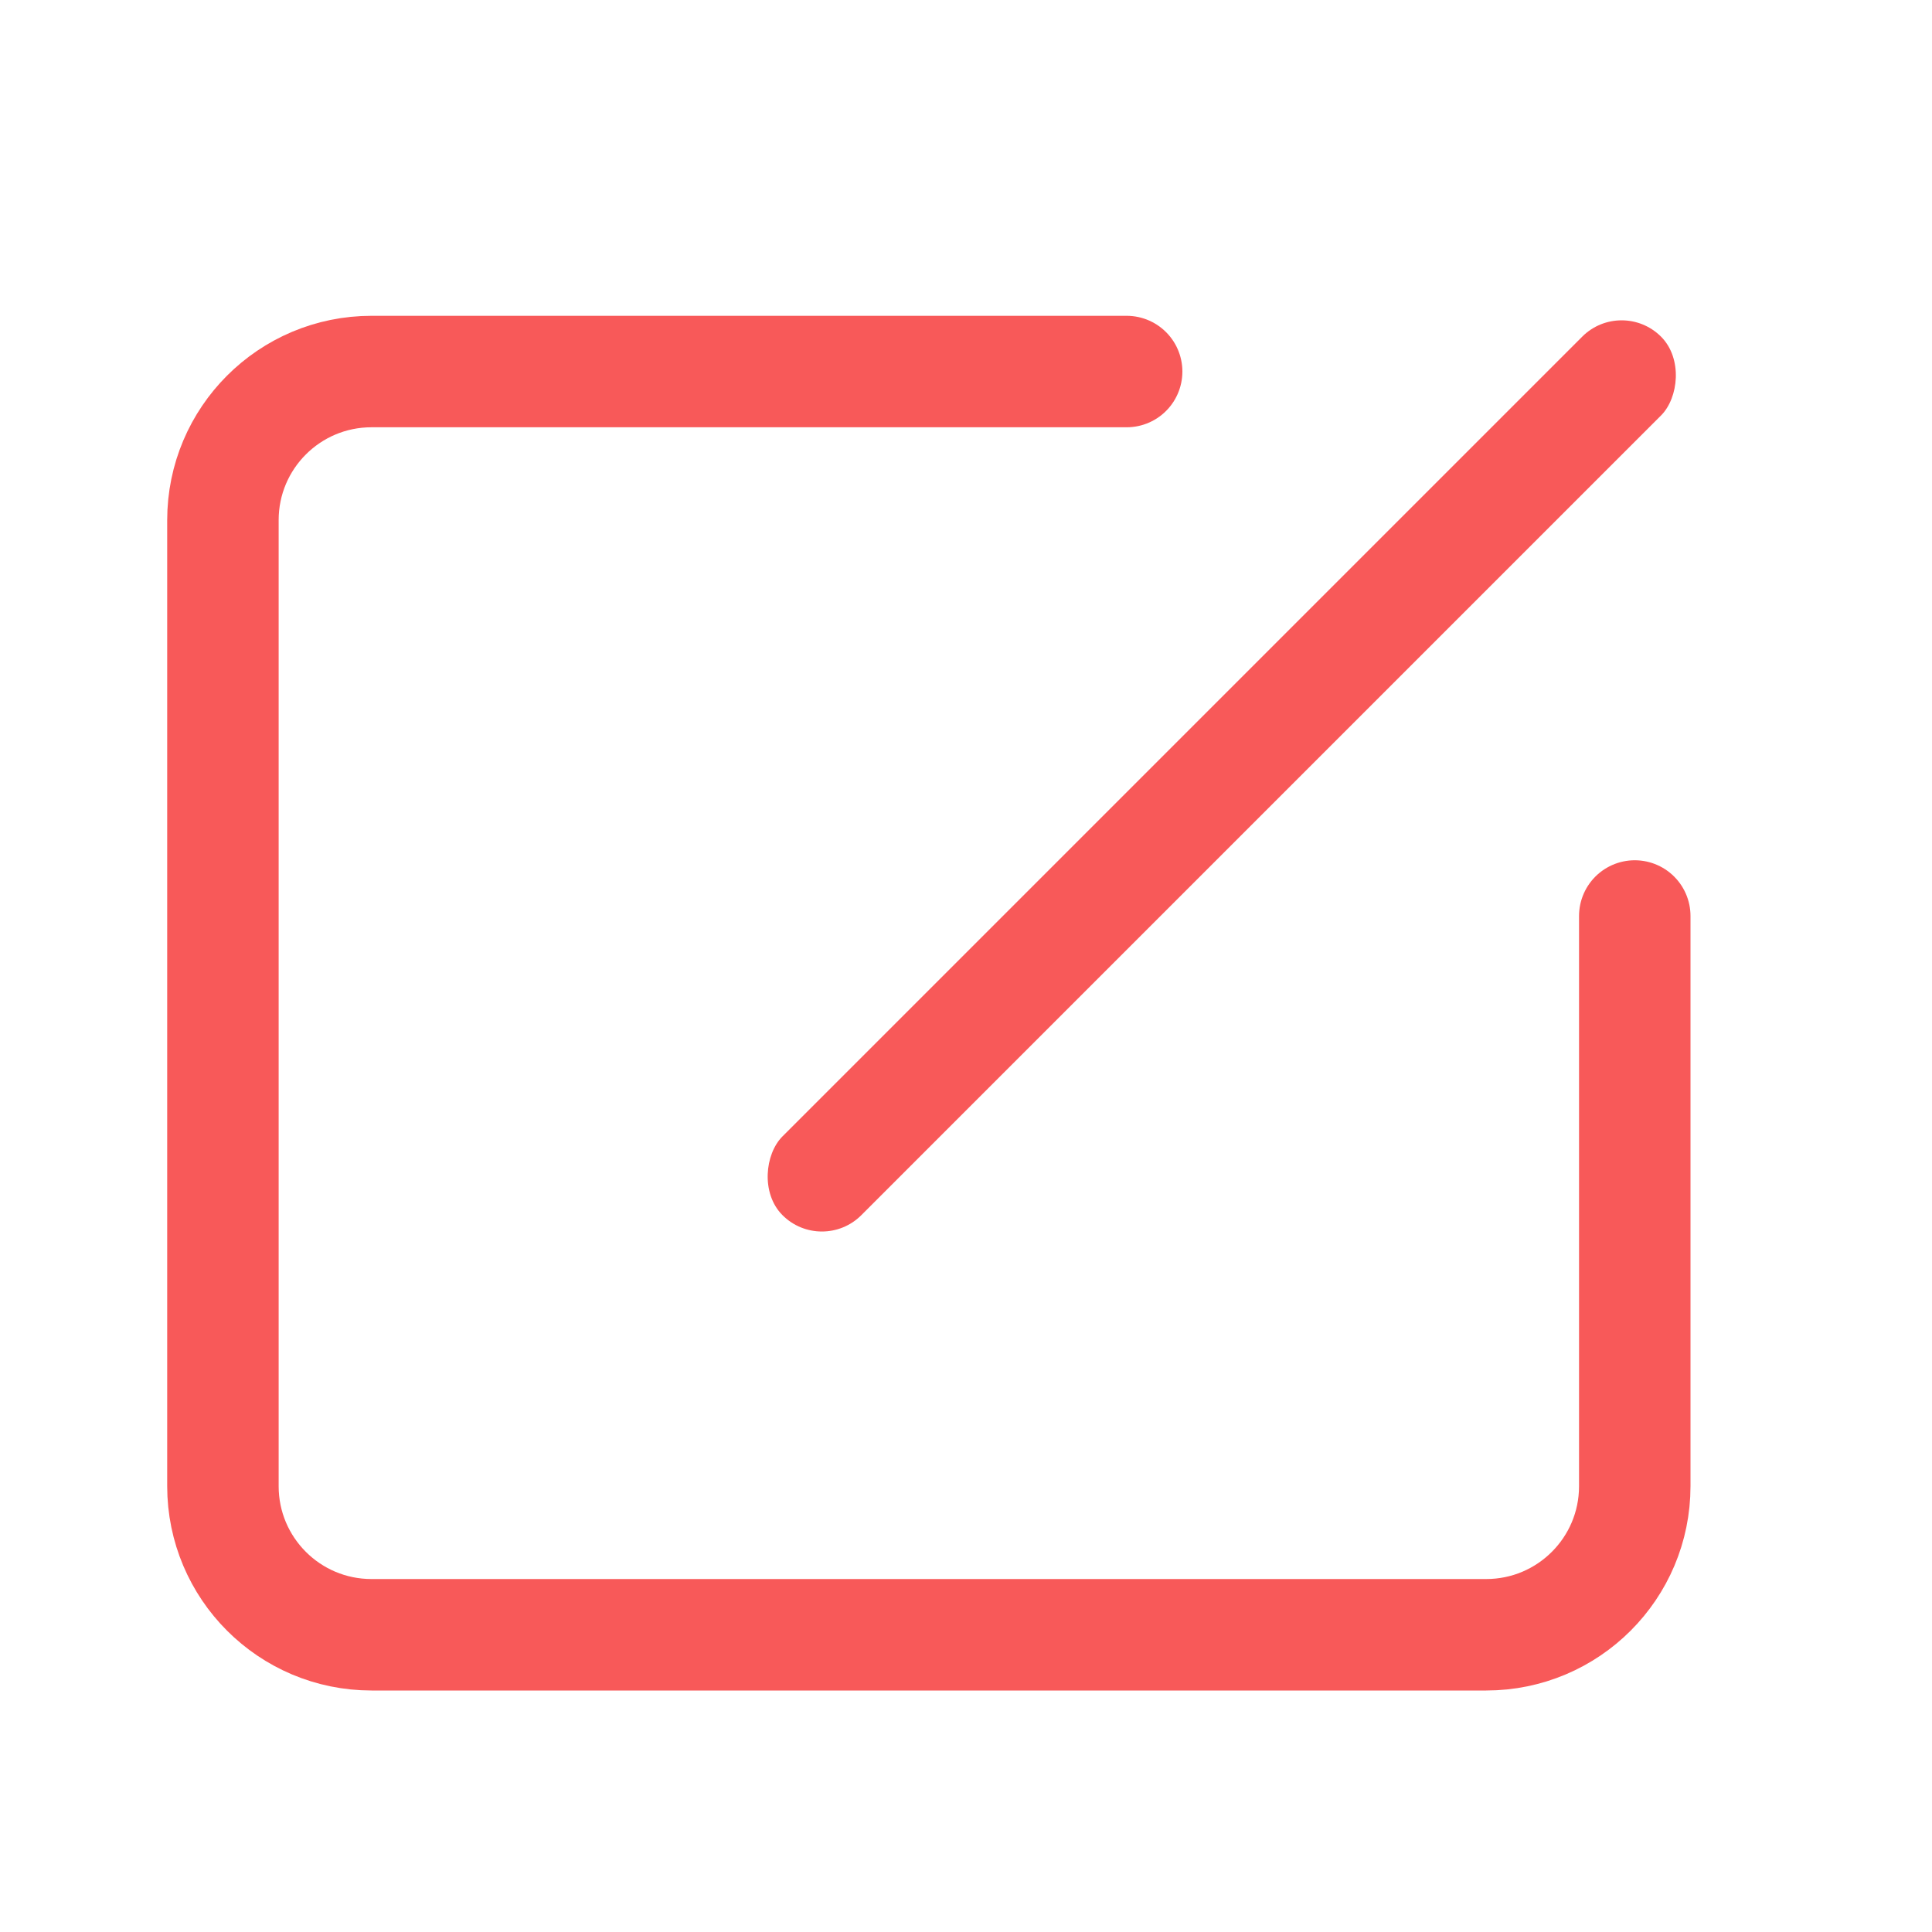 <?xml version="1.0" encoding="UTF-8"?>
<svg width="26px" height="26px" viewBox="0 0 26 26" version="1.1" xmlns="http://www.w3.org/2000/svg" xmlns:xlink="http://www.w3.org/1999/xlink">
    <!-- Generator: Sketch 49.3 (51167) - http://www.bohemiancoding.com/sketch -->
    <title>Rectangle 29@2x</title>
    <desc>Created with Sketch.</desc>
    <defs>
        <rect id="path-1" x="0" y="0" width="26" height="26"></rect>
    </defs>
    <g id="Page-1" stroke="none" stroke-width="1" fill="none" fill-rule="evenodd">
        <g id="icon" transform="translate(-64, -62)">
            <g id="Group-22" transform="translate(64, 62)">
                <g id="Rectangle-29" opacity="0">
                    <use fill="#D8D8D8" fill-rule="evenodd" xlink:href="#path-1"></use>
                    <rect stroke="#979797" stroke-width="1" x="0.5" y="0.5" width="25" height="25"></rect>
                </g>
                <g id="Group-33" transform="translate(3, 4)">
                    <path d="M19,8.327 L19,16 C19,17.105 18.105,18 17,18 L2,18 C0.895,18 0,17.105 0,16 L0,3 C0,1.895 0.895,1 2,1 L12.162,1" id="Rectangle" stroke="#F85959" stroke-width="1.5" stroke-linecap="round" stroke-linejoin="round"></path>
                    <rect id="Rectangle-24" fill="#F85959" transform="translate(13.442, 6.442) rotate(45) translate(-13.442, -6.442) " x="12.692" y="-1.918" width="1.5" height="16.72" rx="0.75"></rect>
                </g>
            </g>
        </g>
    </g>
</svg>
